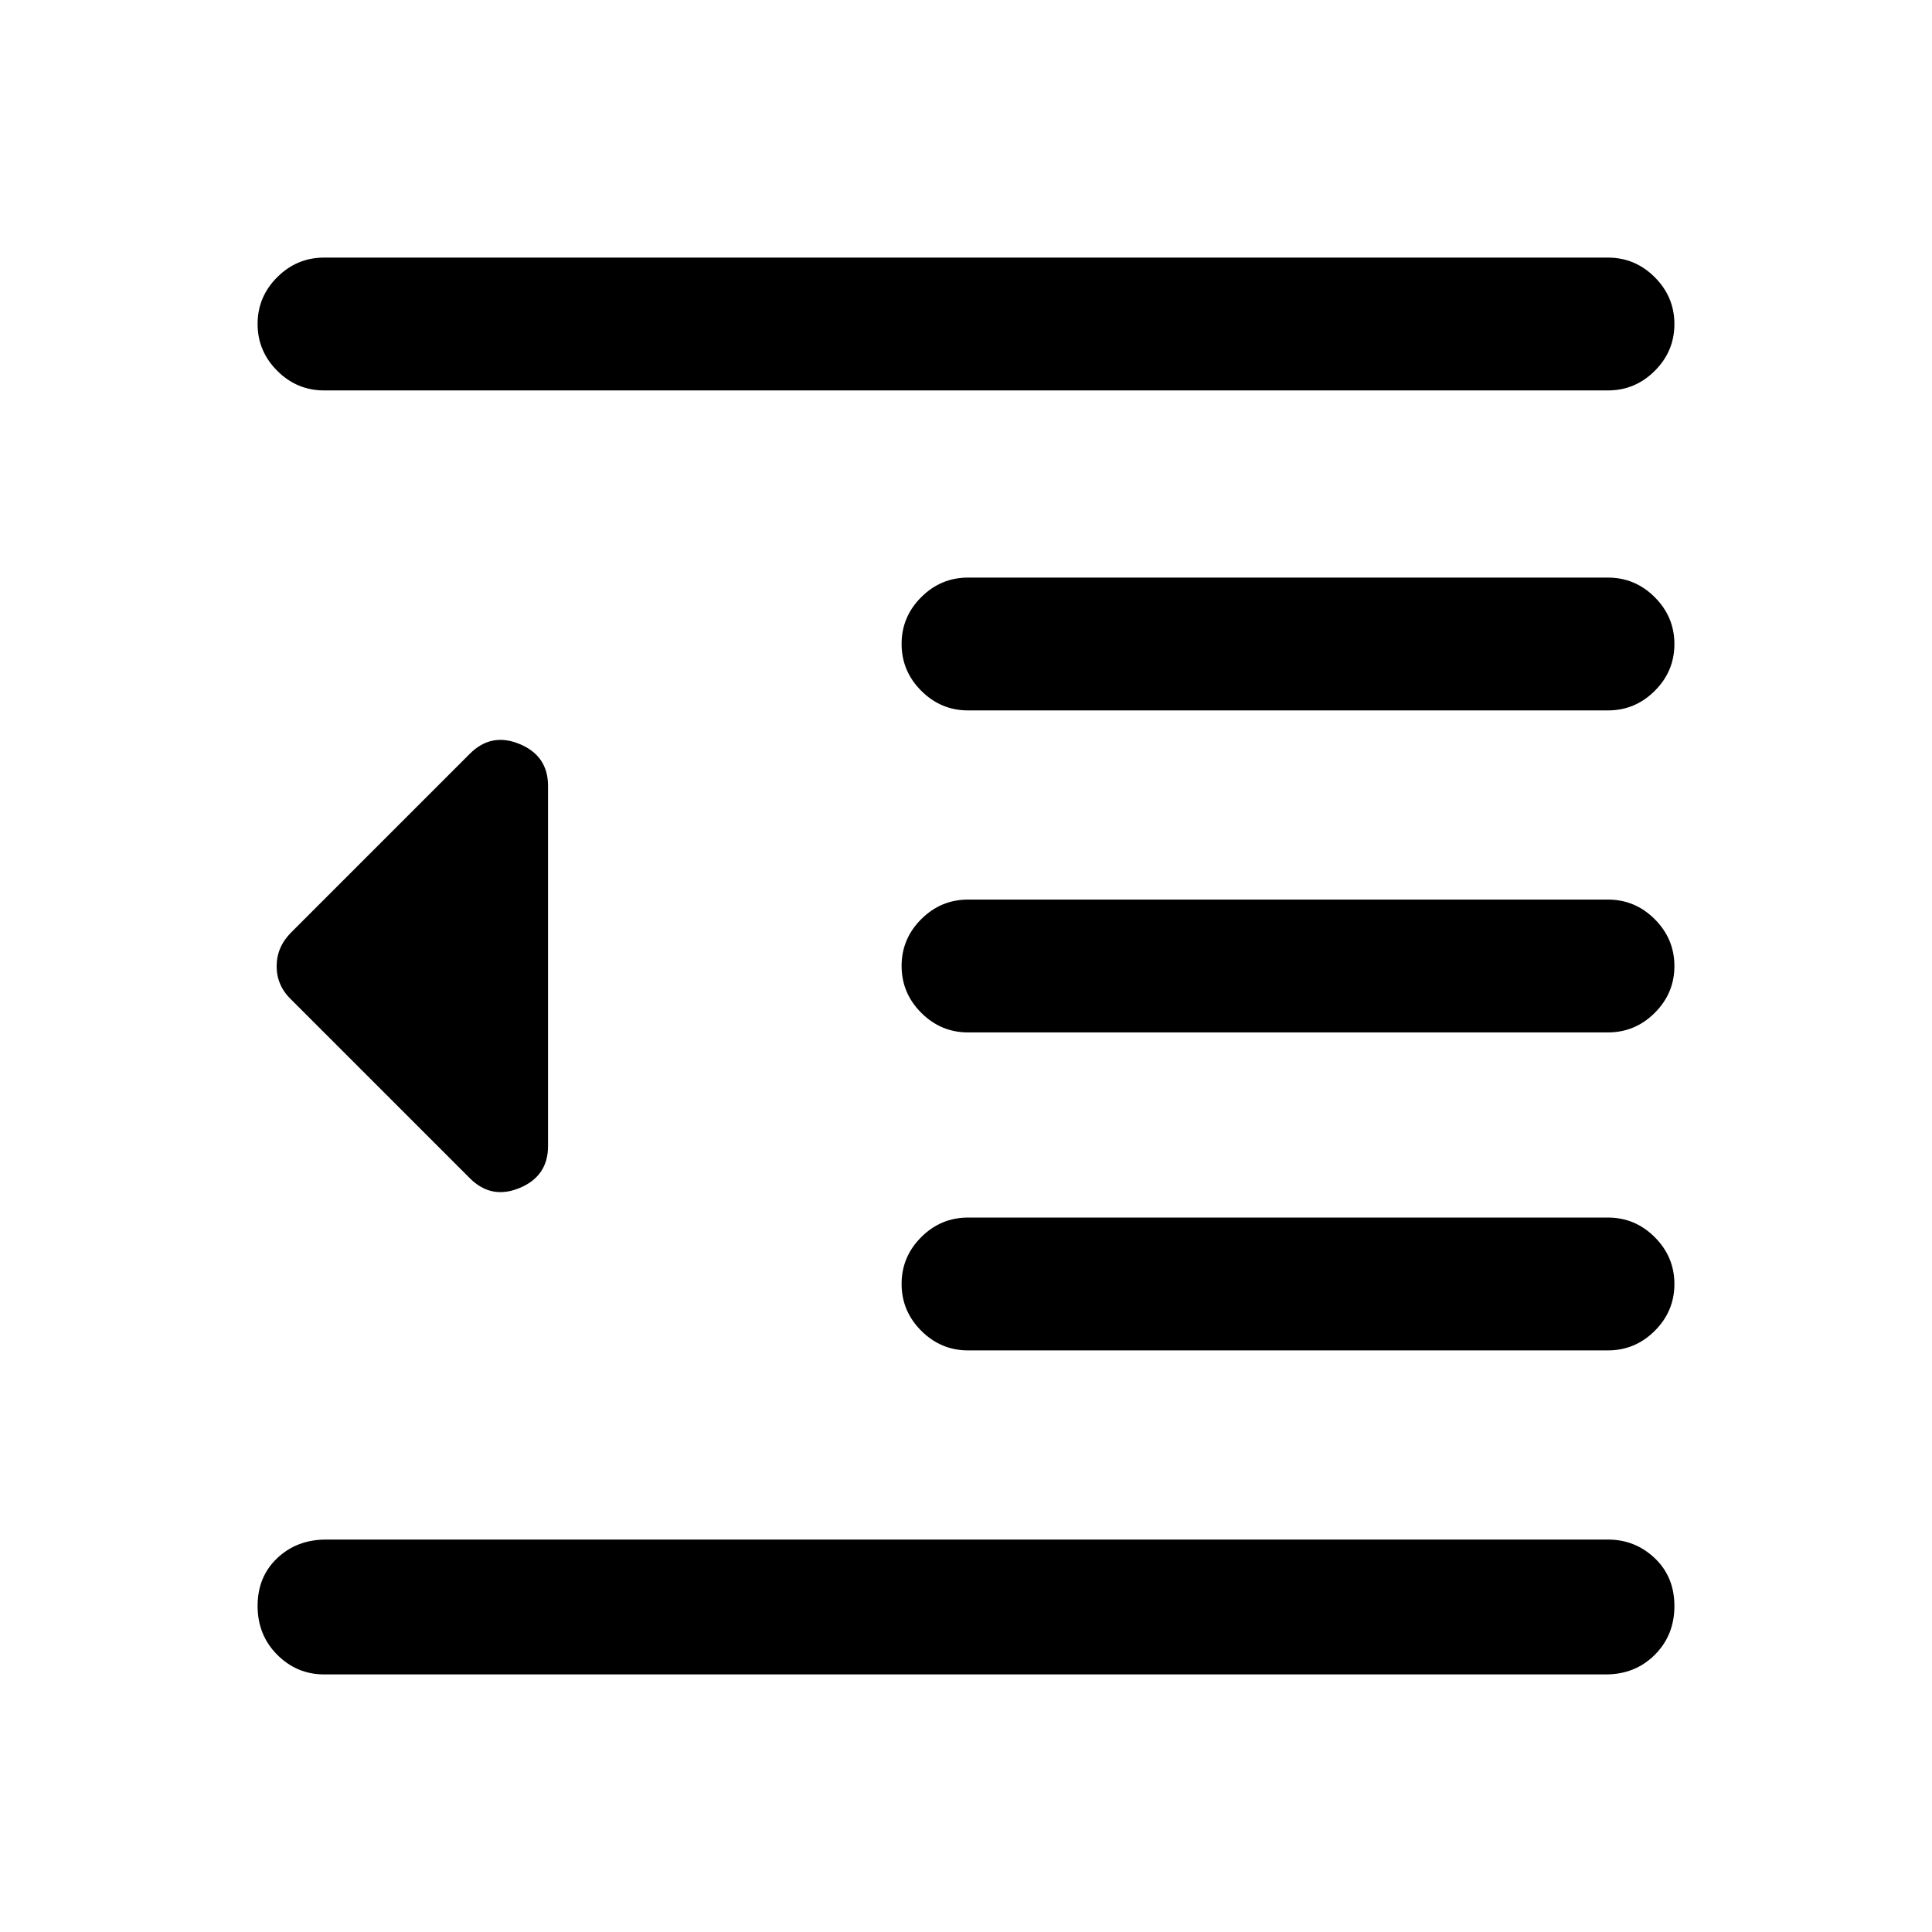 <svg xmlns="http://www.w3.org/2000/svg" height="24" viewBox="0 -960 960 960" width="24"><path d="M161-128q-13.5 0-23.25-9.76T128-162.03q0-14.51 9.75-23.74Q147.5-195 162-195h637q13.5 0 23.25 9.26t9.75 23.77q0 14.51-9.75 24.24Q812.5-128 798-128H161Zm320-161q-13.5 0-23.25-9.76T448-322.03q0-13.51 9.75-23.24Q467.5-355 481-355h318q13.5 0 23.25 9.76t9.75 23.27q0 13.51-9.75 23.24Q812.5-289 799-289H481Zm0-158q-13.5 0-23.25-9.76T448-480.03q0-13.51 9.75-23.24Q467.5-513 481-513h318q13.5 0 23.25 9.76t9.75 23.27q0 13.51-9.75 23.24Q812.5-447 799-447H481Zm0-160q-13.5 0-23.25-9.76T448-640.03q0-13.51 9.75-23.24Q467.5-673 481-673h318q13.5 0 23.25 9.76t9.75 23.27q0 13.51-9.75 23.24Q812.5-607 799-607H481ZM161-766q-13.5 0-23.25-9.76T128-799.03q0-13.51 9.75-23.24Q147.5-832 161-832h638q13.5 0 23.25 9.76t9.75 23.27q0 13.51-9.75 23.24Q812.5-766 799-766H161Zm72.46 391.46-88.77-88.77q-7.23-6.95-7.23-16.55 0-9.6 7.23-16.83l88.77-88.77q10.69-10.69 24.77-4.82 14.08 5.88 14.08 20.74v179.08q0 14.86-14.08 20.74-14.08 5.87-24.77-4.82Z"/></svg>